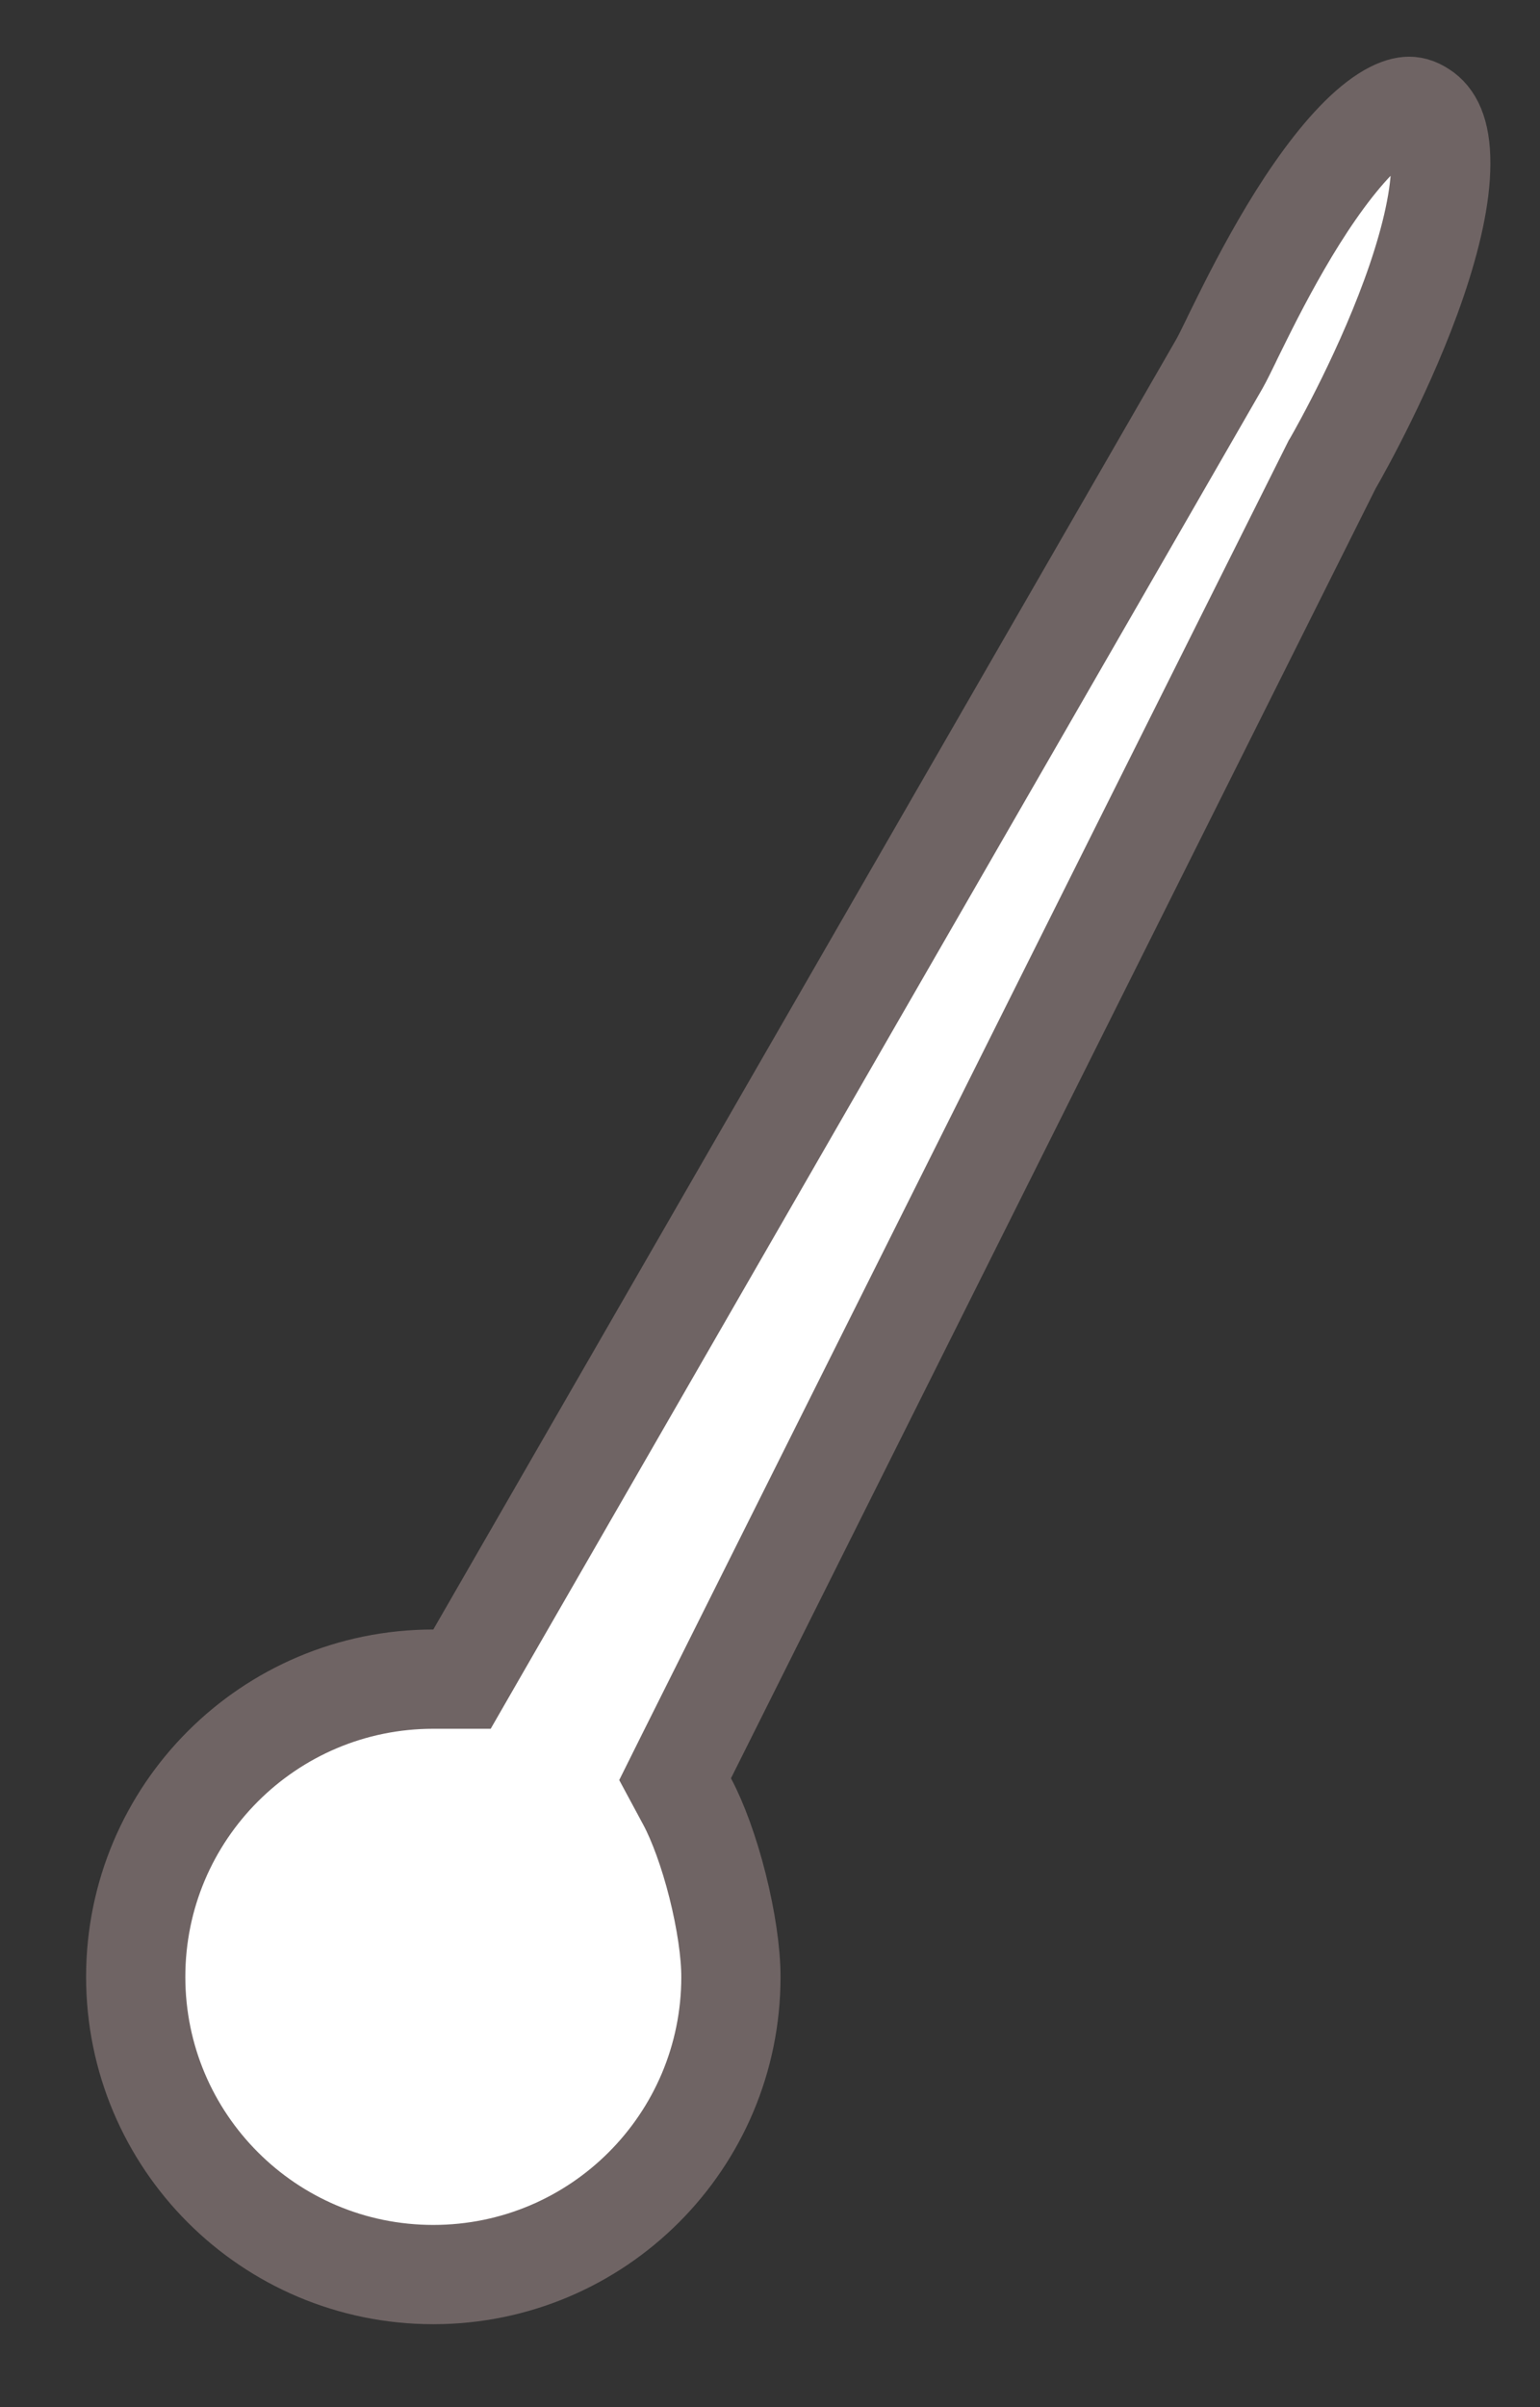 <svg width="16" height="25" viewBox="0 0 16 25" fill="none" xmlns="http://www.w3.org/2000/svg">
<rect x="0" y="0" width="16" height="25" fill="#333333" stroke="none"/>
<path d="M13.848 4.812L13.84 4.825L13.833 4.839L7.133 18.239L7.014 18.478L7.141 18.714C7.25 18.918 7.367 19.235 7.455 19.585C7.543 19.935 7.594 20.279 7.594 20.531C7.594 22.239 6.21 23.623 4.502 23.623C2.794 23.623 1.41 22.239 1.41 20.531C1.41 18.823 2.794 17.439 4.502 17.439H4.8L4.949 17.18L12.67 3.777C12.67 3.777 12.67 3.777 12.67 3.777C12.67 3.777 12.67 3.777 12.67 3.777C12.7 3.724 12.745 3.632 12.791 3.538C12.797 3.526 12.802 3.514 12.808 3.502C12.866 3.385 12.938 3.237 13.023 3.072C13.195 2.739 13.414 2.343 13.661 1.988C13.915 1.622 14.167 1.343 14.39 1.2C14.498 1.131 14.575 1.109 14.624 1.105C14.665 1.102 14.712 1.109 14.778 1.153C14.877 1.217 14.97 1.358 14.969 1.699C14.969 2.037 14.871 2.464 14.717 2.917C14.41 3.816 13.932 4.666 13.848 4.812Z" fill="white" stroke="#6F6464" stroke-width="1.031"/>
</svg>
